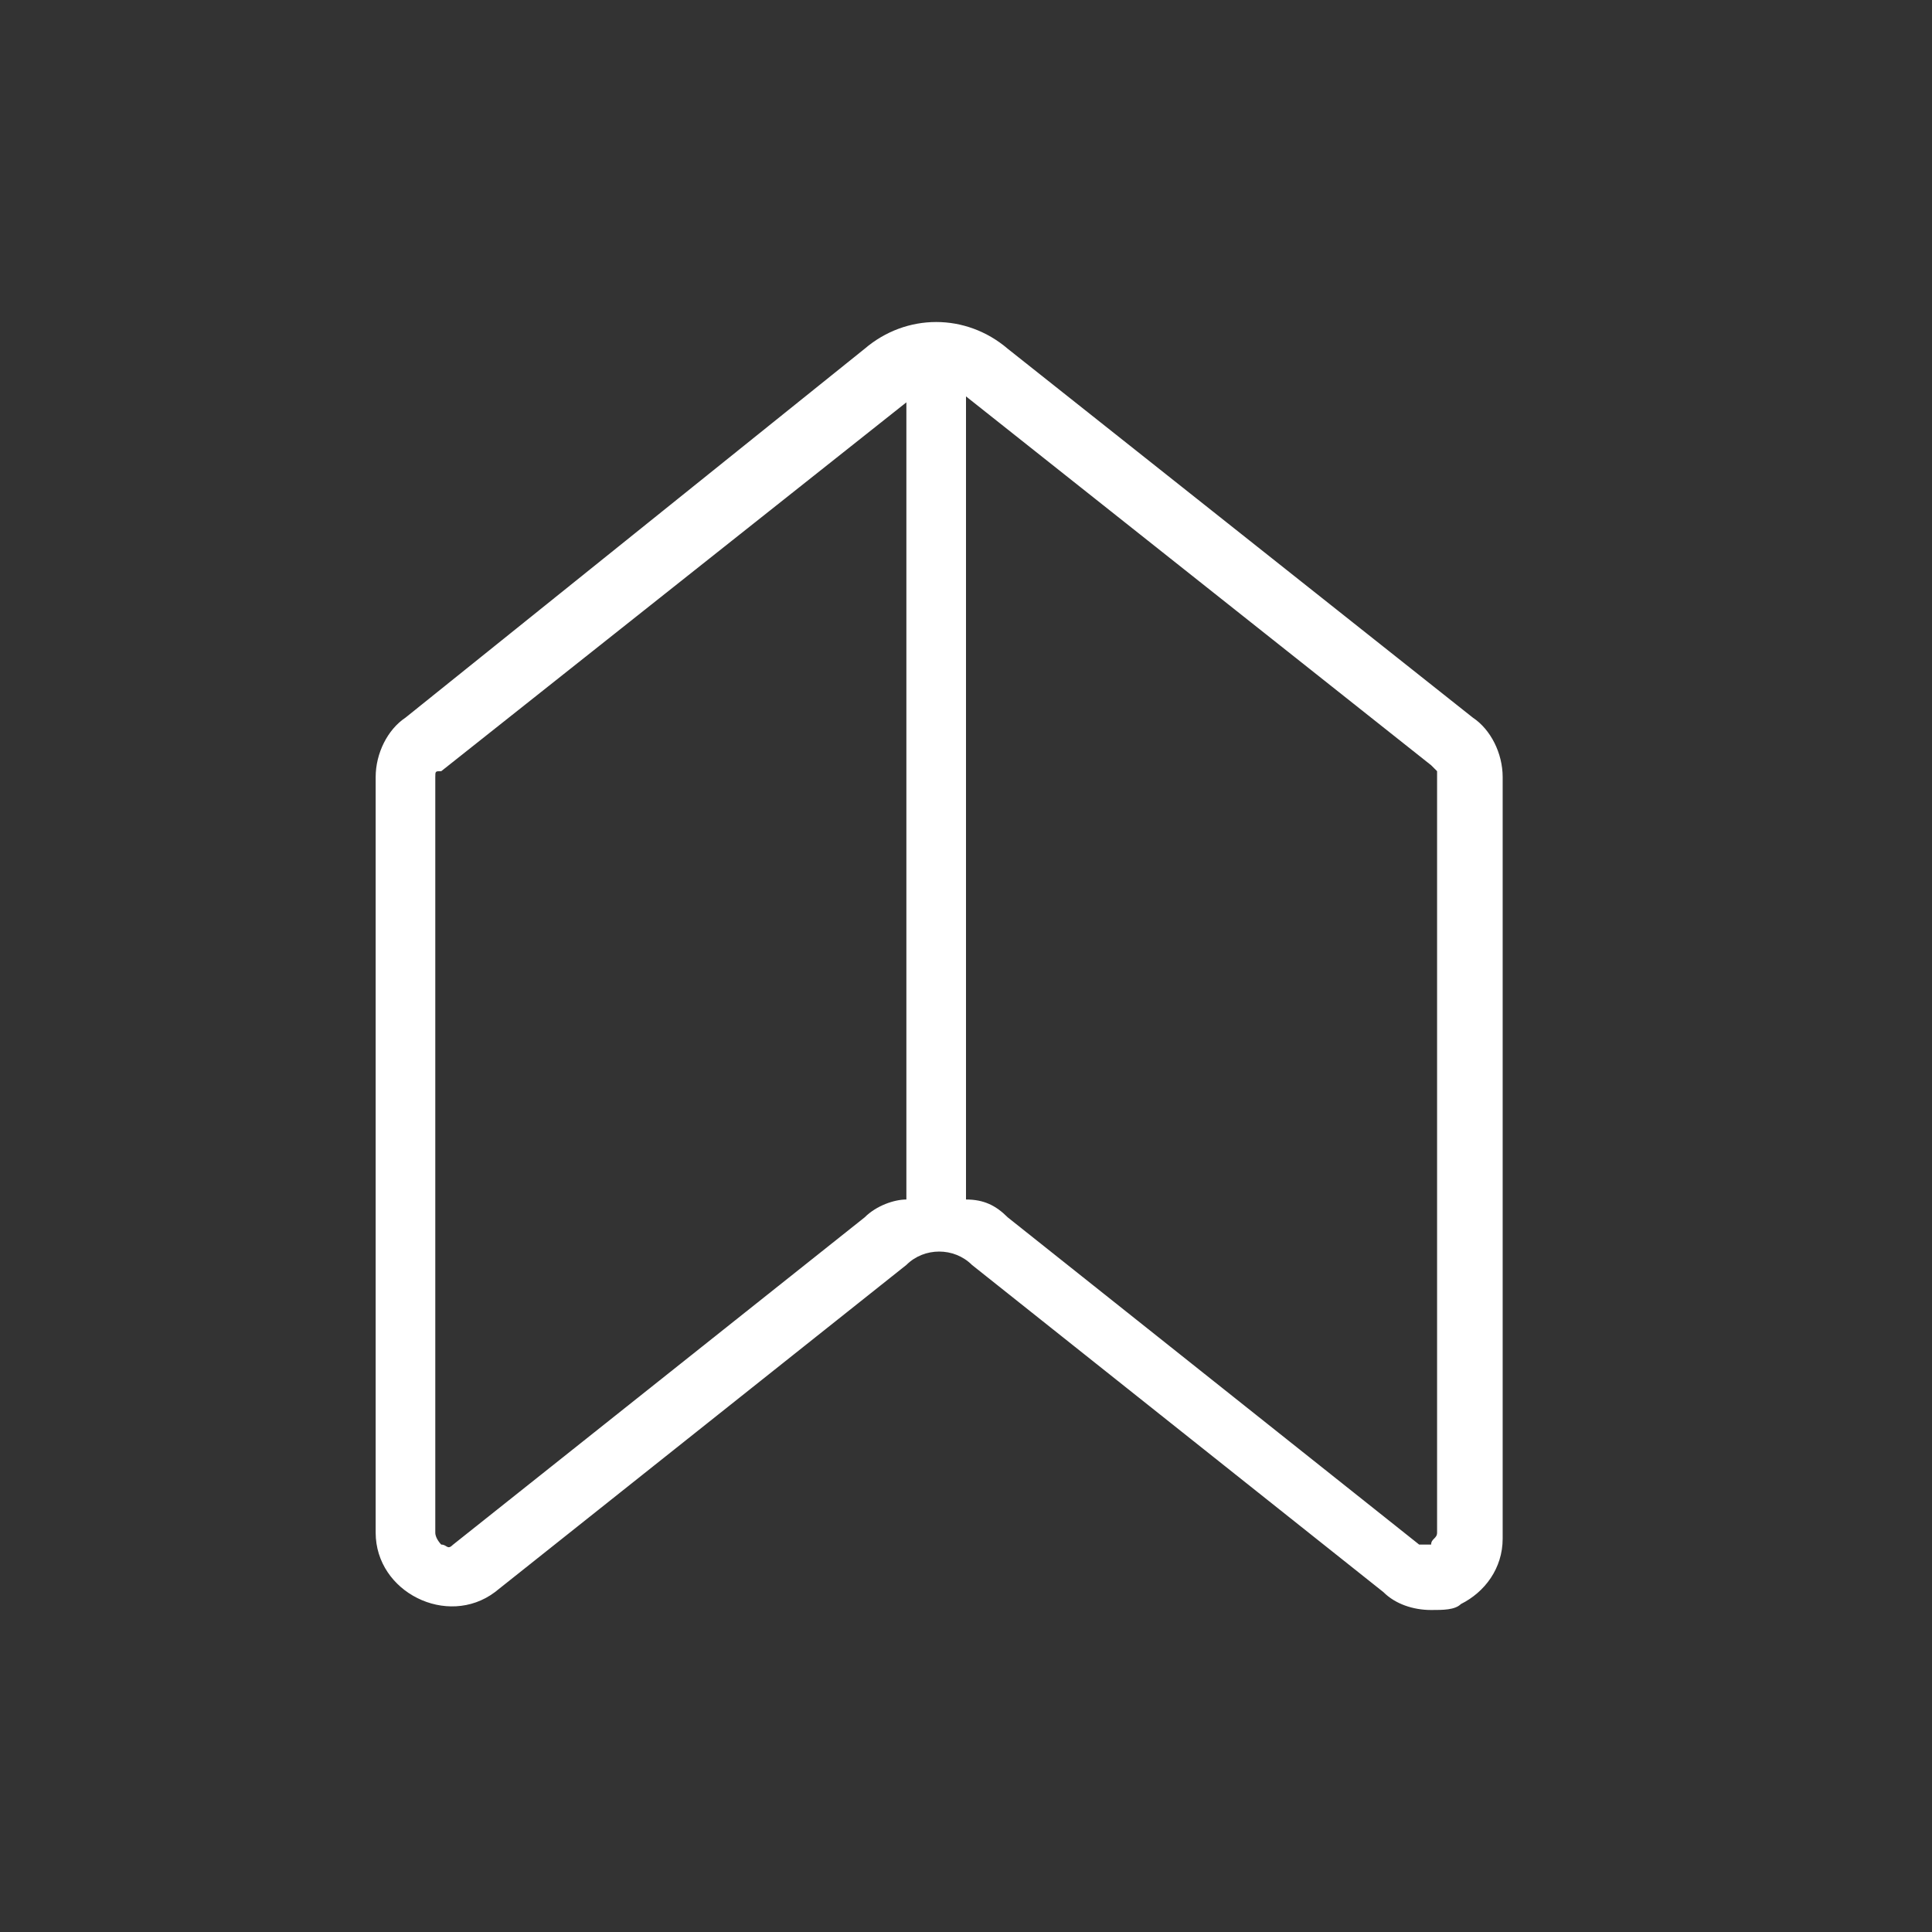 <svg width="36" height="36" viewBox="0 0 36 36" fill="none" xmlns="http://www.w3.org/2000/svg">
<rect x="0" y="0" width="36" height="36" fill="#333333" stroke="none"/>
<path d="M27.444 13.372L18.778 6.499C18 5.834 16.889 5.834 16.111 6.499L7.556 13.372C7.222 13.594 7 14.037 7 14.48V28.559C7 29.113 7.333 29.557 7.778 29.778C8.222 30 8.778 30 9.222 29.667L16.889 23.57C17.222 23.238 17.778 23.238 18.111 23.57L25.778 29.667C26 29.889 26.333 30 26.667 30C26.889 30 27.111 30 27.222 29.889C27.667 29.667 28 29.224 28 28.67V14.48C28 14.037 27.778 13.594 27.444 13.372ZM16.111 22.684L8.444 28.781C8.333 28.892 8.333 28.781 8.222 28.781C8.222 28.781 8.111 28.67 8.111 28.559V14.48C8.111 14.37 8.111 14.37 8.222 14.37L16.889 7.497V22.351C16.667 22.351 16.333 22.462 16.111 22.684ZM26.778 28.559C26.778 28.67 26.667 28.67 26.667 28.781C26.667 28.781 26.556 28.781 26.444 28.781L18.778 22.684C18.556 22.462 18.333 22.351 18 22.351V7.386L26.667 14.259L26.778 14.37V28.559Z" fill="white"/>
</svg>
